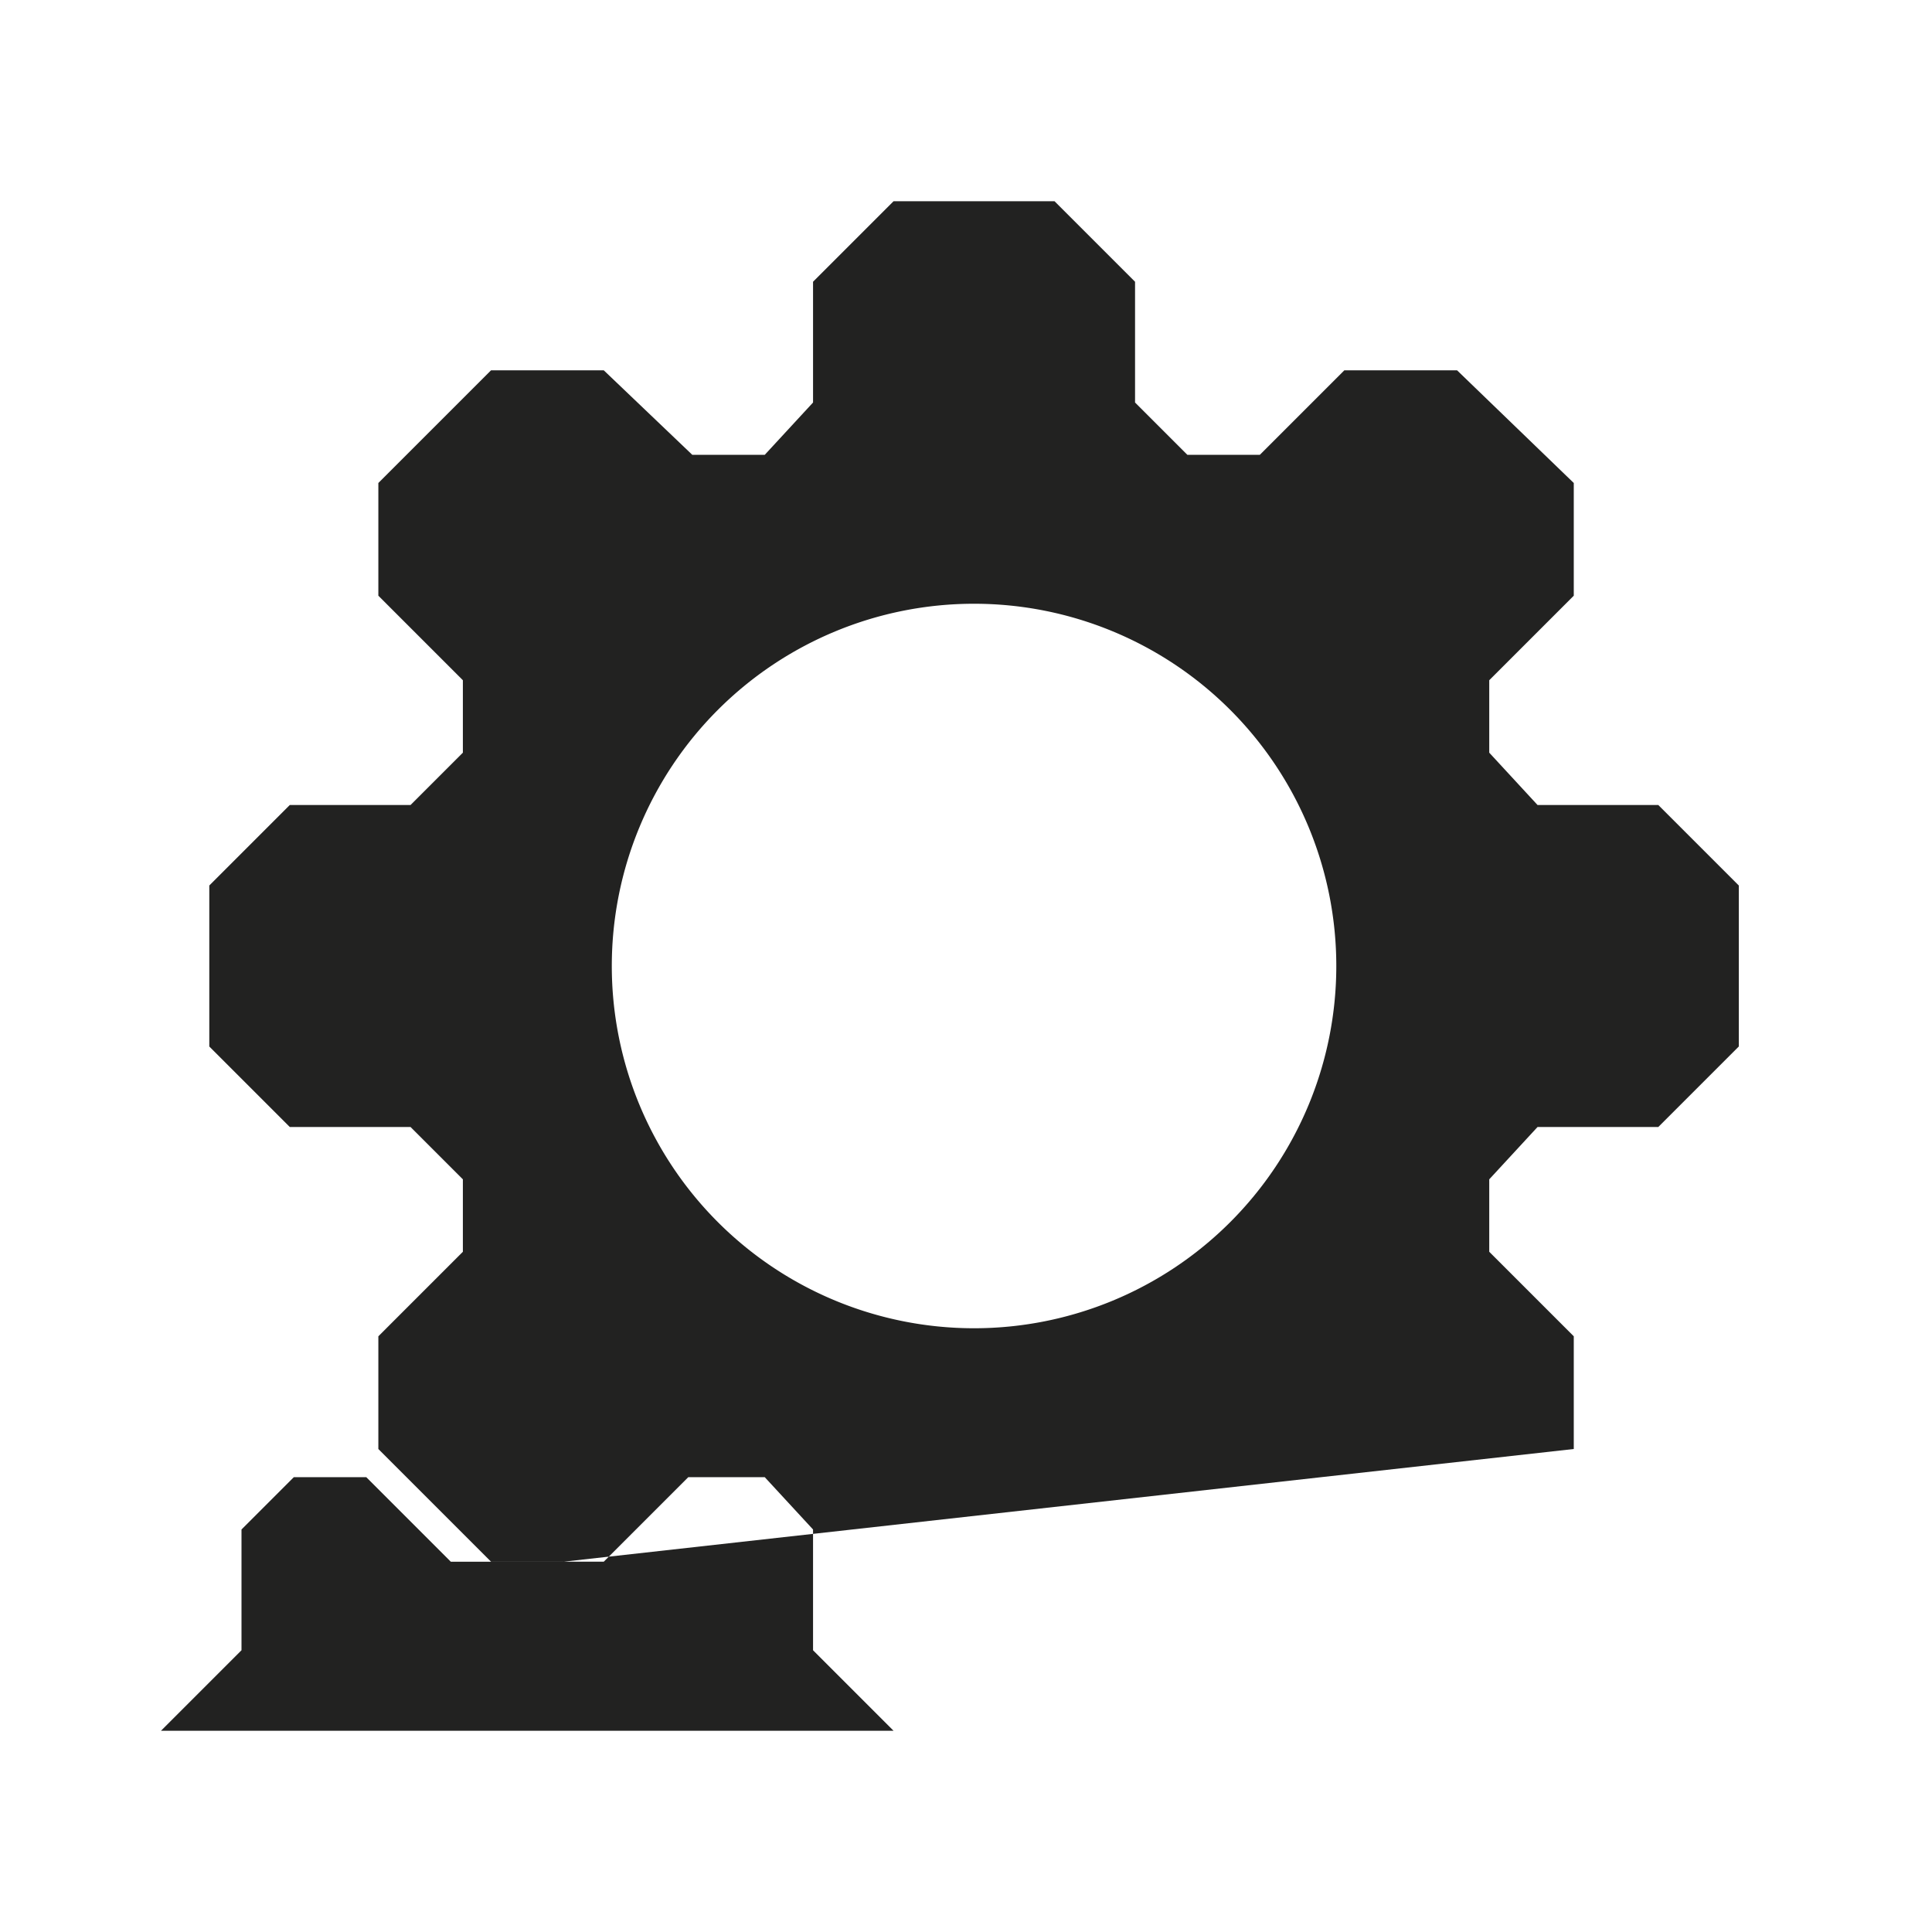 <svg xmlns="http://www.w3.org/2000/svg" viewBox="0 0 48 48">
  <g id="layout">
    <path d="M41.2,20h-3L37,18.7V16.9l2.1-2.1V12L36.2,9.2H33.4l-2.1,2.1H29.5L28.2,10V7l-2-2h-4l-2,2v3L19,11.3H17.2L15,9.2H12.2L9.4,12v2.8l2.1,2.1v1.8L10.2,20h-3l-2,2v4l2,2h3l1.3,1.3v1.8L9.4,33.2V36l2.8,2.8H15l2.1-2.1H19L20.2,38v3l2,2H4l2-2V38l1.3-1.3h1.8l2.1,2.1h2.8L39.1,36V33.2L37,31.1V29.3L38.2,28h3l2-2V22Zm-8,4a9,9,0,1,1-9-9A9,9,0,0,1,33.2,24Z" fill="#222221"/>
  </g>
</svg>
